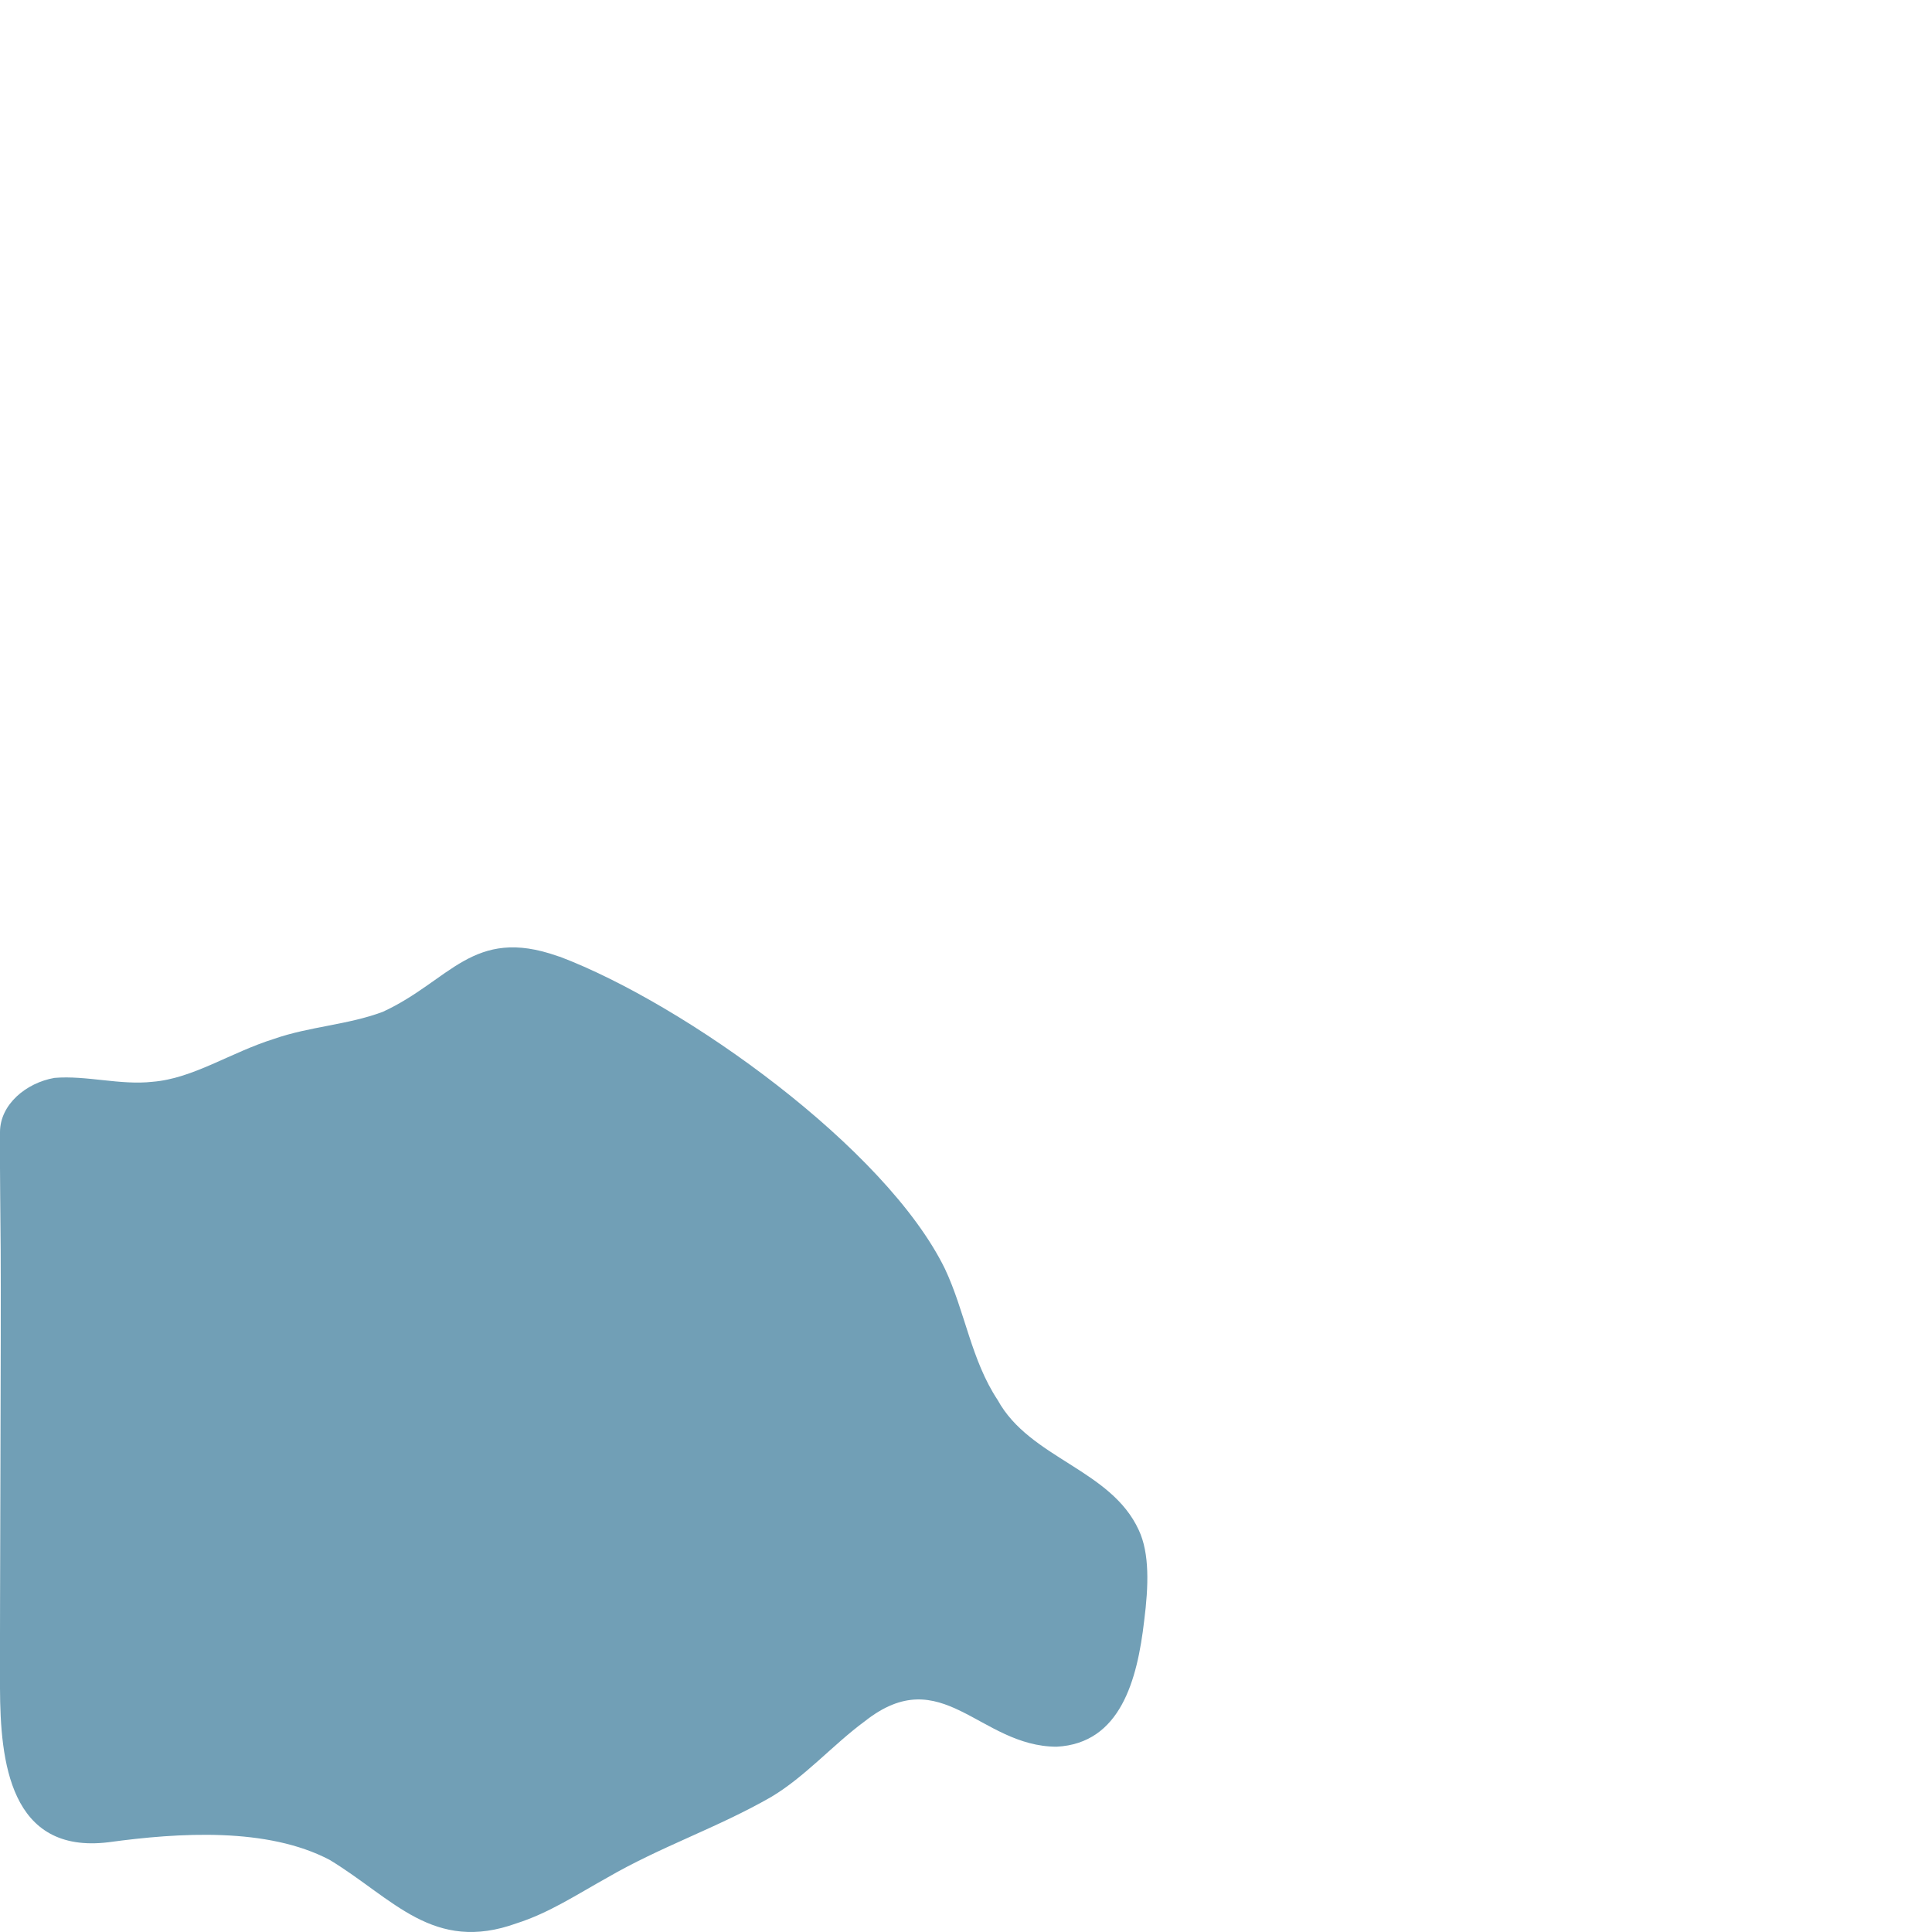 <?xml version="1.0" encoding="UTF-8"?>
<svg id="Layer_1" data-name="Layer 1" xmlns="http://www.w3.org/2000/svg" viewBox="0 0 144 144">
  <defs>
    <style>
      .cls-1 {
        fill: #719fb6;
      }
    </style>
  </defs>
  <path class="cls-1" d="M41.73,71.31c9.34,3.55,24.29,14.25,28.7,23.26,1.51,3.21,1.95,6.79,3.93,9.78,2.4,4.37,8.44,5.15,10.52,9.7.81,1.73.73,4.16.4,6.75-.51,4.4-1.76,9.15-6.53,9.39-5.76-.02-8.54-6.44-14.29-1.9-2.38,1.75-4.45,4.14-6.99,5.65-4.01,2.3-8.2,3.68-12.23,6.02-2.18,1.21-4.33,2.63-6.73,3.39-6.22,2.25-9.19-1.84-13.93-4.72-4.65-2.45-11.23-2.04-16.49-1.32C.72,138.21.02,131.26,0,125.83s.09-26.99.05-32.71c-.01-2.27-.07-5.73-.05-8.75.01-2.05,1.94-3.66,4.06-4.03,2.37-.2,4.9.56,7.31.29,3.02-.24,5.8-2.18,9.06-3.2,2.63-.92,5.5-1.04,8.09-2.01,5.02-2.3,6.72-6.4,13.04-4.16l.16.05Z"/>
</svg>